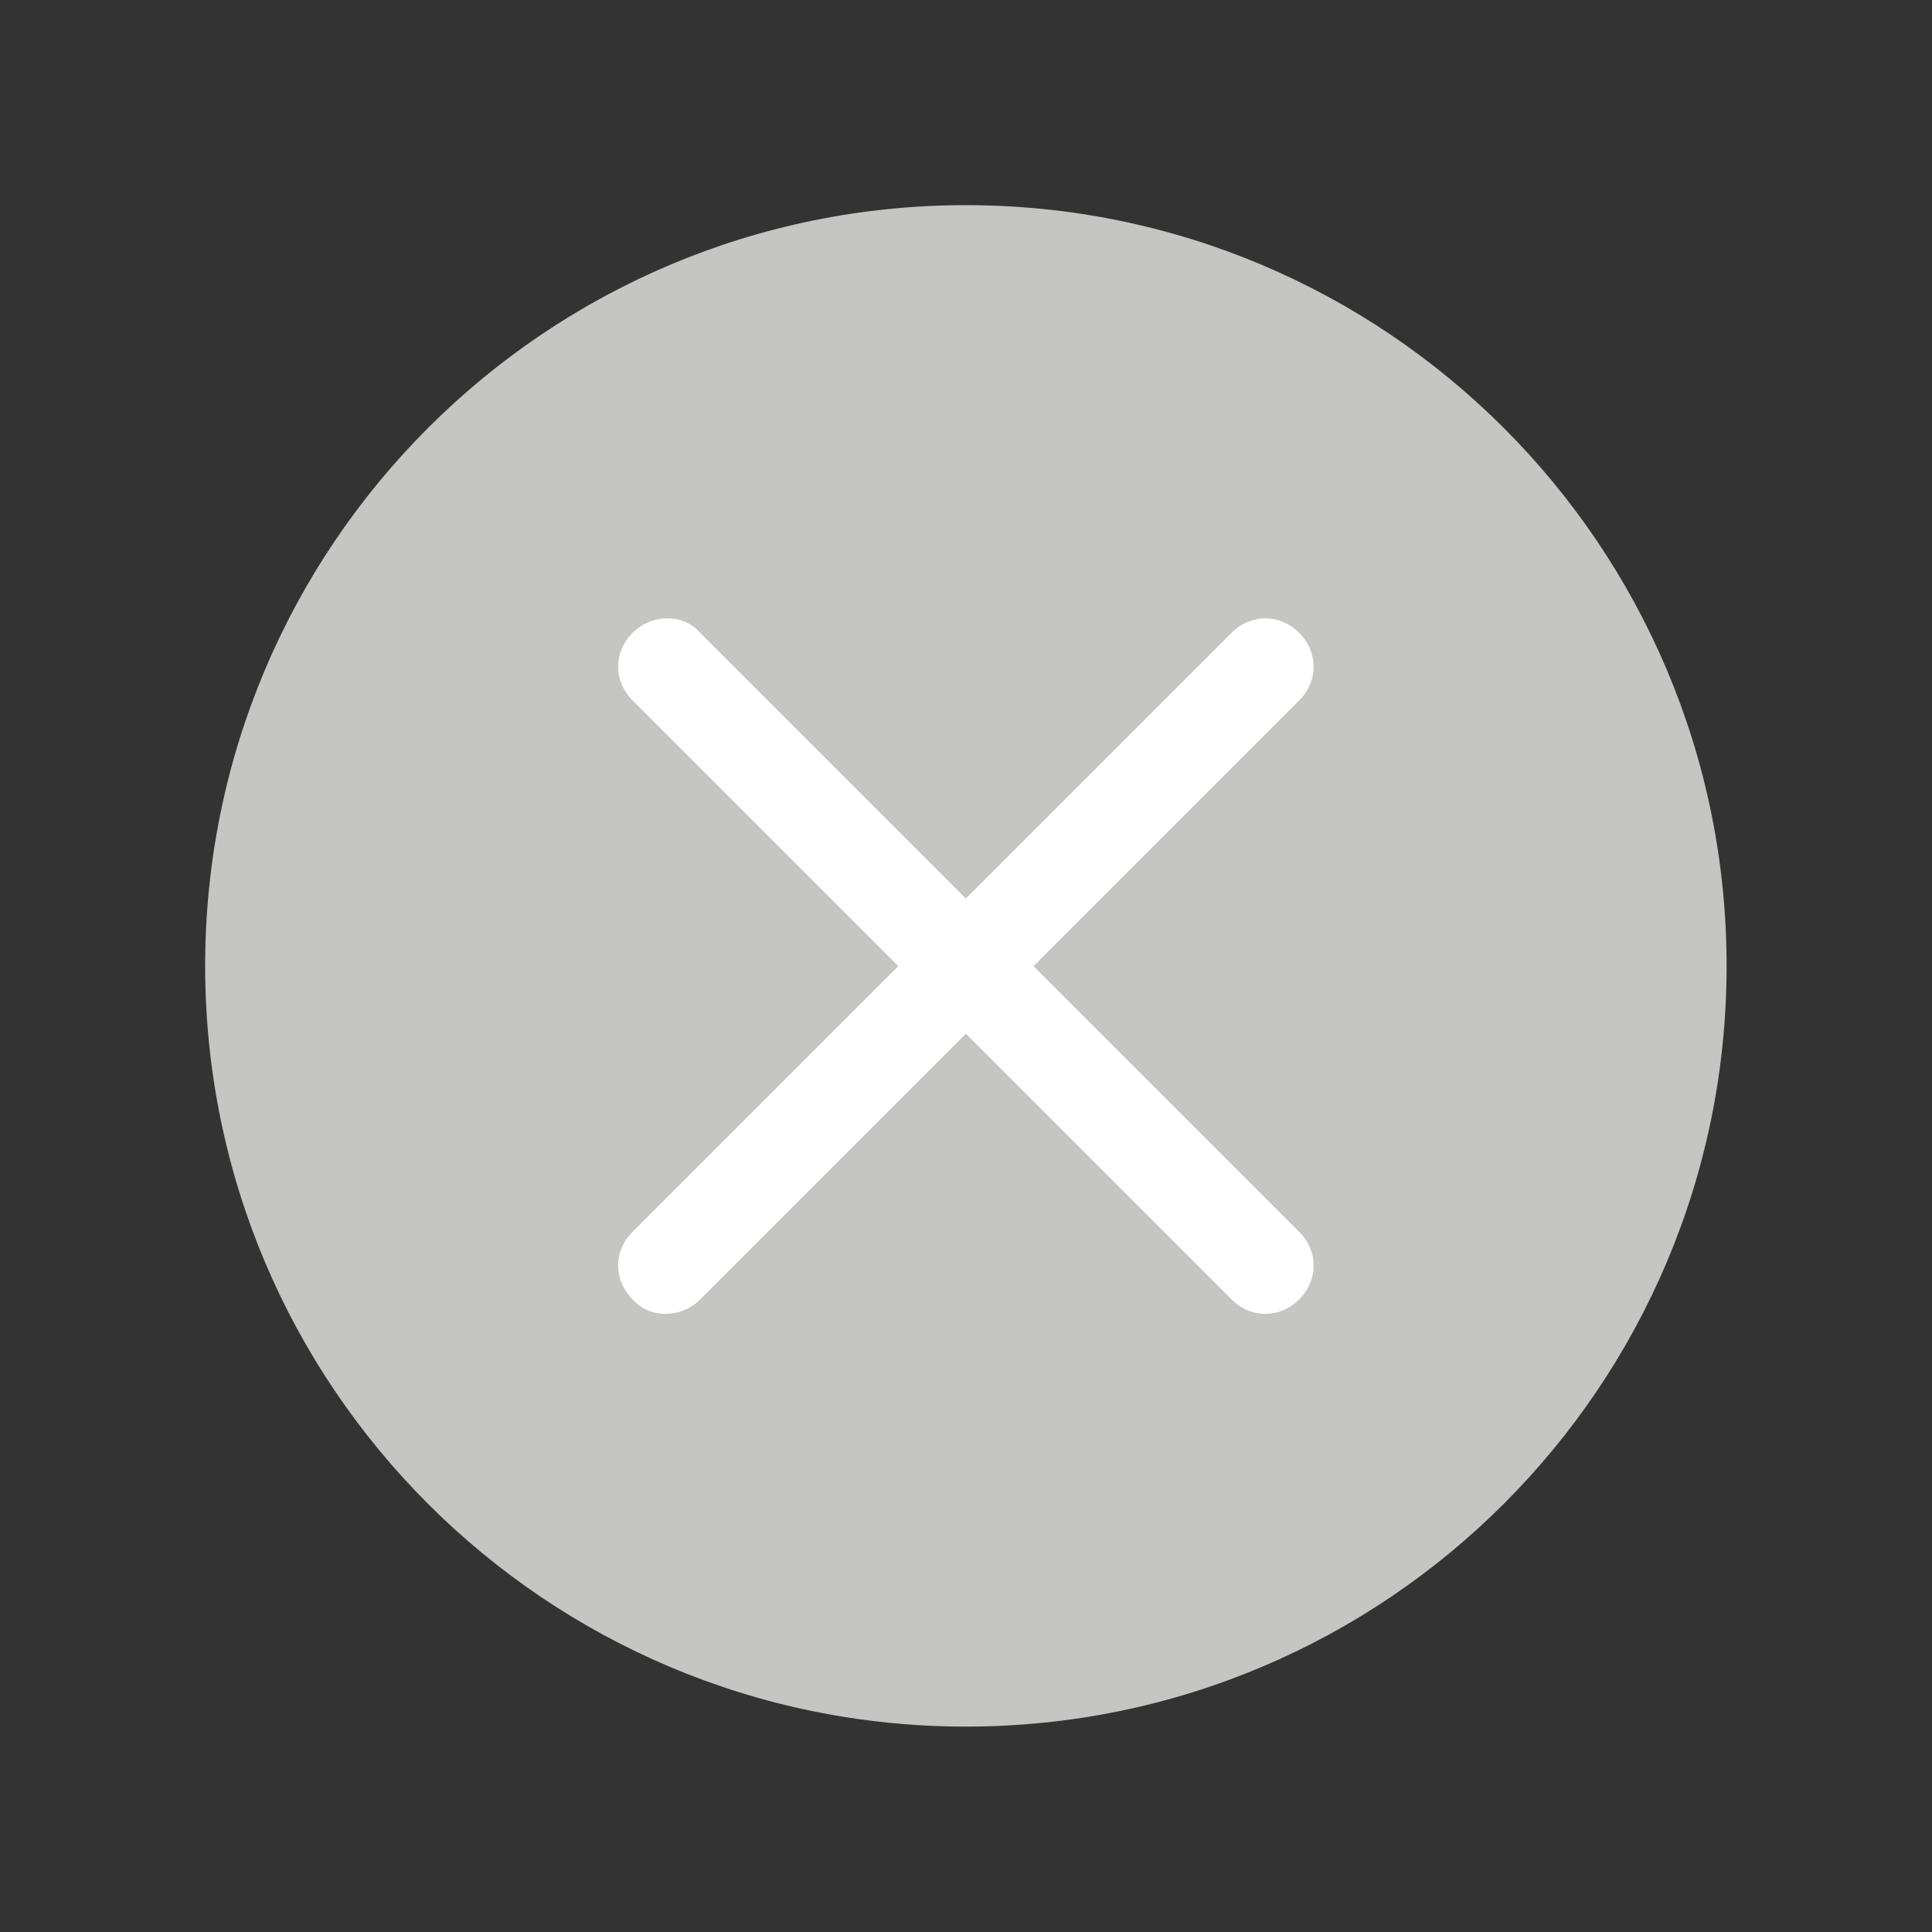 <svg width="16" height="16" viewBox="0 0 16 16" fill="none" xmlns="http://www.w3.org/2000/svg">
<rect x="0" y="0" width="16" height="16" fill="#333333" stroke="none"/>
<path d="M7.999 14.299C11.479 14.299 14.299 11.479 14.299 7.999C14.299 4.52 11.479 1.699 7.999 1.699C4.52 1.699 1.699 4.52 1.699 7.999C1.699 11.479 4.52 14.299 7.999 14.299Z" fill="#C5C5C4"/>
<path d="M10.479 10.881C10.379 10.881 10.279 10.841 10.199 10.761L7.999 8.561L5.799 10.761C5.639 10.921 5.379 10.921 5.239 10.761C5.079 10.601 5.079 10.361 5.239 10.201L7.439 8.001L5.239 5.801C5.079 5.641 5.079 5.401 5.239 5.241C5.399 5.081 5.659 5.081 5.799 5.241L7.999 7.441L10.199 5.241C10.359 5.081 10.599 5.081 10.759 5.241C10.919 5.401 10.919 5.641 10.759 5.801L8.559 8.001L10.759 10.201C10.919 10.361 10.919 10.601 10.759 10.761C10.679 10.841 10.579 10.881 10.479 10.881Z" fill="white"/>
</svg>
